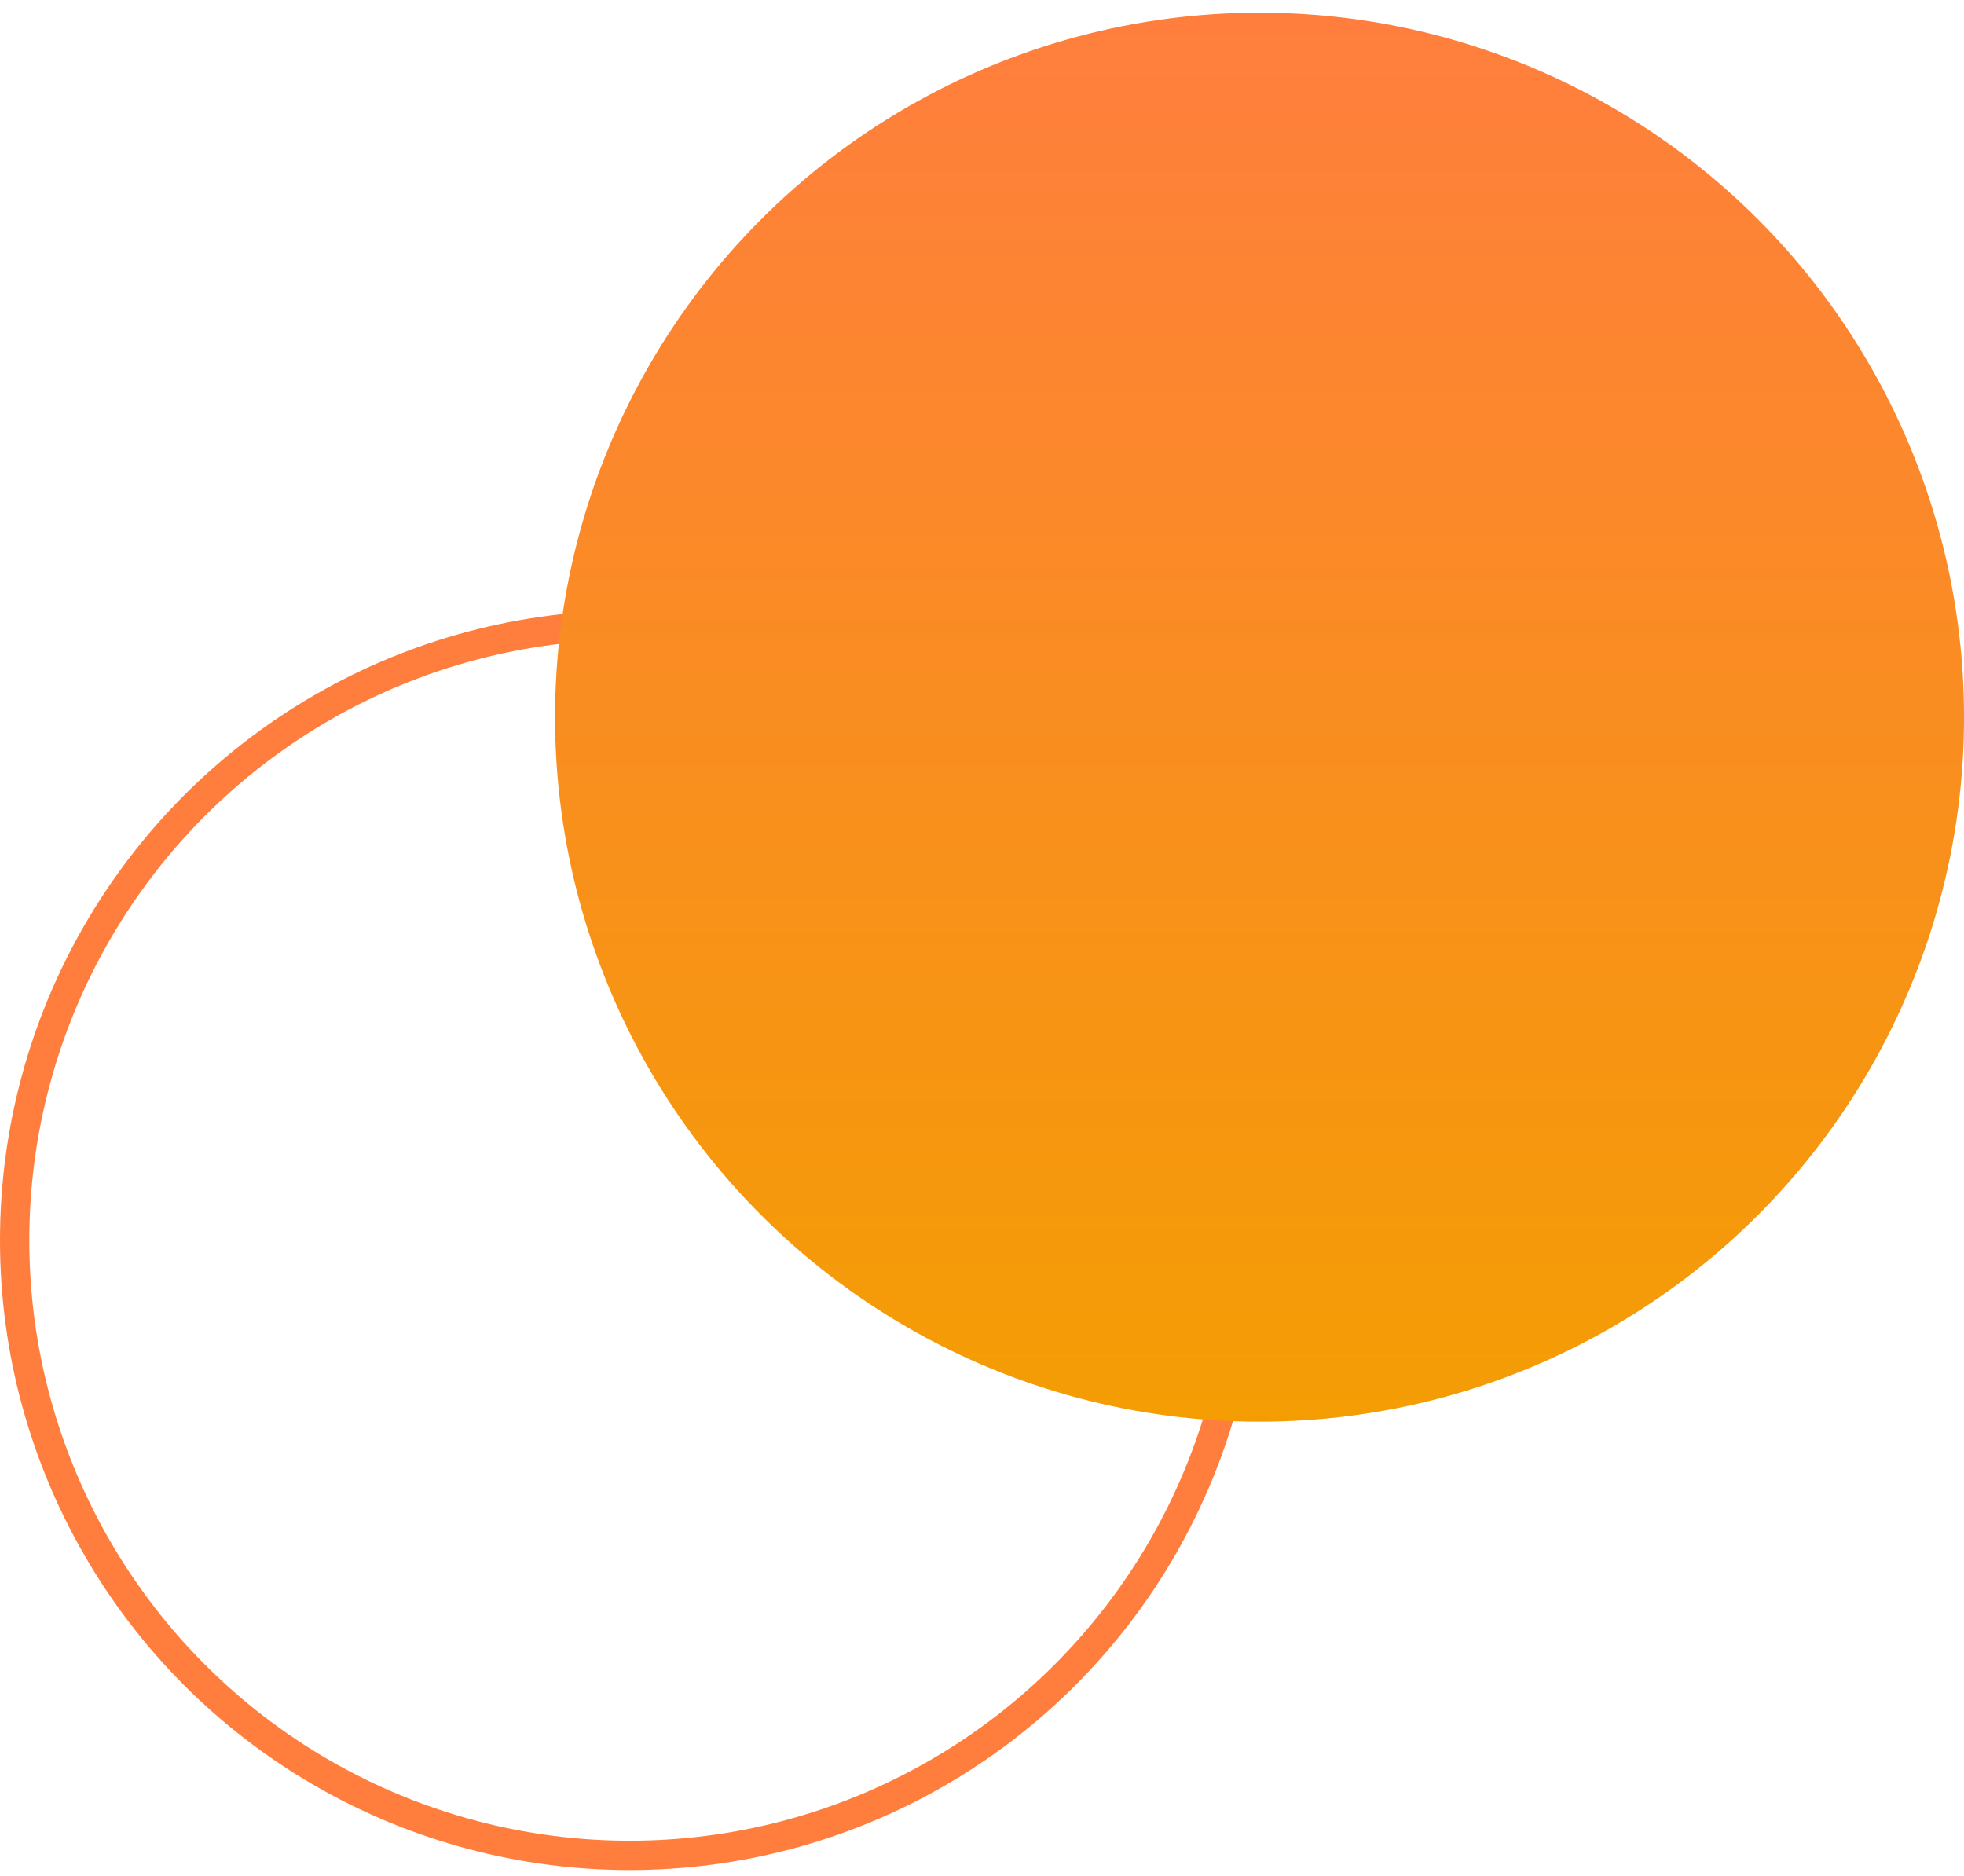 <svg width="67" height="64" viewBox="0 0 67 64" fill="none" xmlns="http://www.w3.org/2000/svg">
<circle cx="21.484" cy="42.31" r="20.984" stroke="#FF7E3E"/>
<circle cx="42.968" cy="24.467" r="24.033" fill="url(#paint0_linear_617_72)"/>
<defs>
<linearGradient id="paint0_linear_617_72" x1="42.968" y1="0.435" x2="42.968" y2="48.5" gradientUnits="userSpaceOnUse">
<stop stop-color="#FF7E3E"/>
<stop offset="1" stop-color="#F49D03"/>
</linearGradient>
</defs>
</svg>
